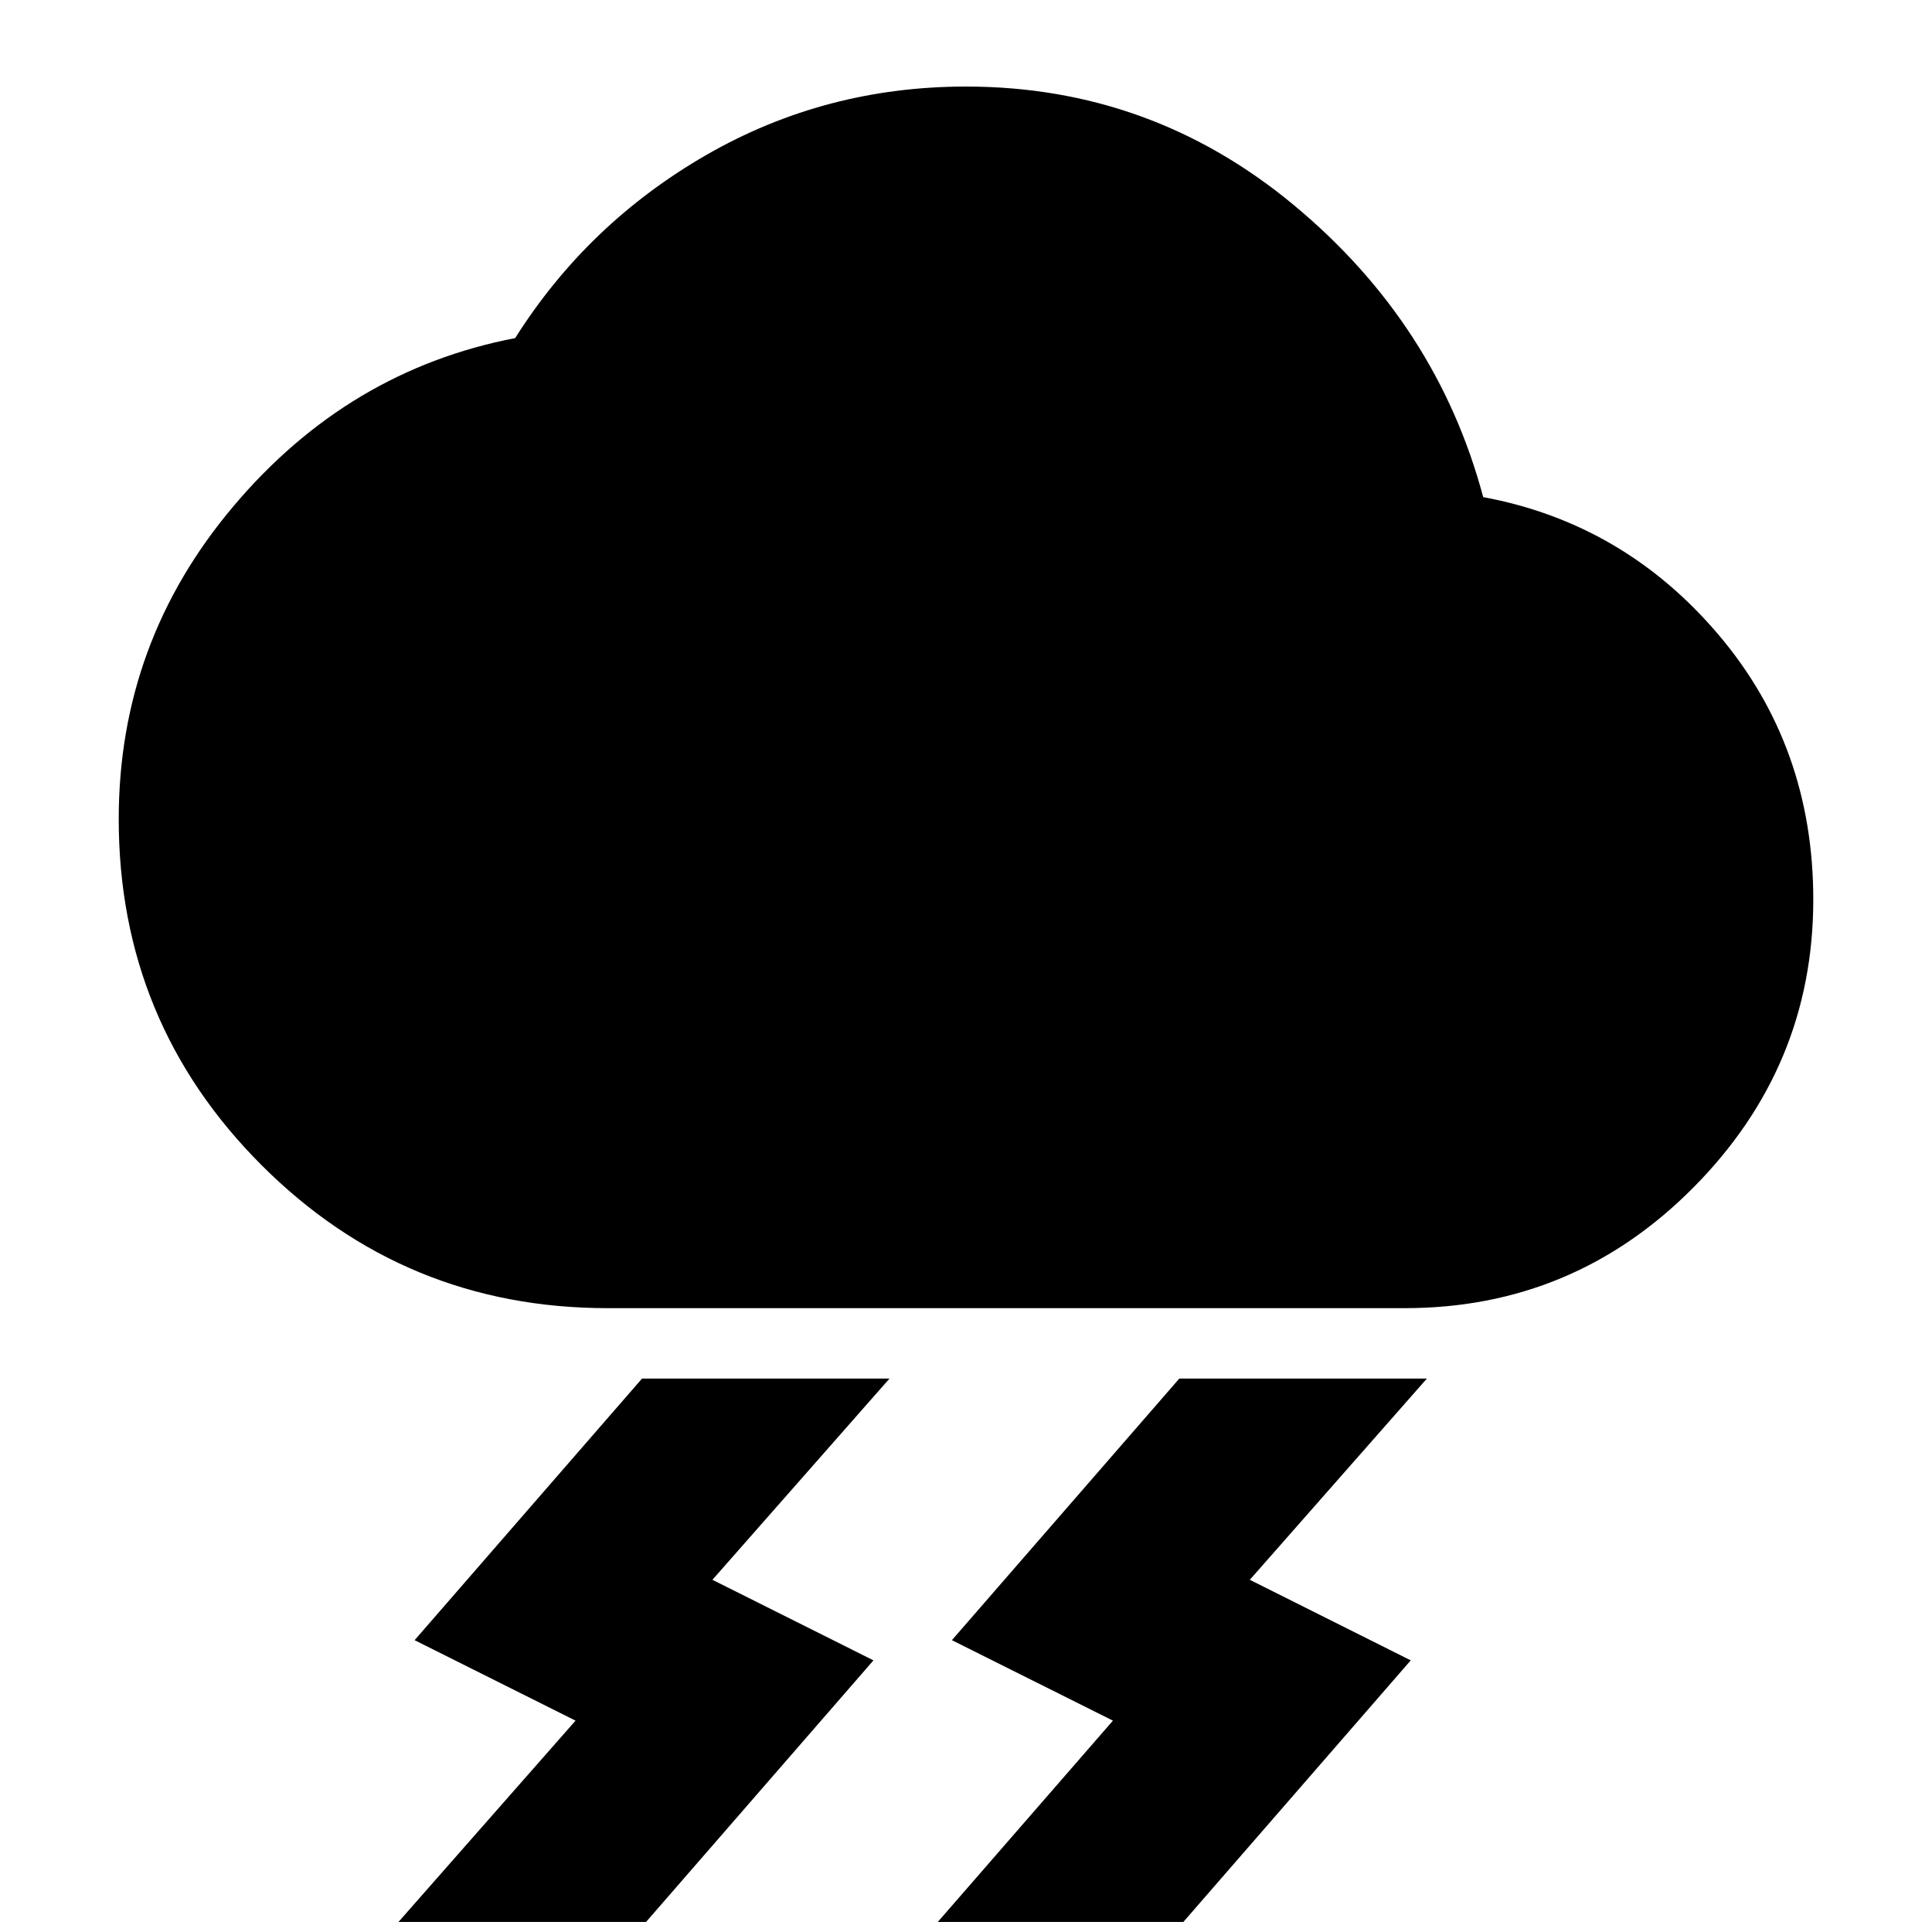 <svg xmlns="http://www.w3.org/2000/svg" height="20" width="20"><path d="m9.708 19.896 1.813-2.084-1.667-.833 2.354-2.708h2.563l-1.833 2.083 1.666.834-2.354 2.708Zm-5.583 0 1.833-2.084-1.666-.833 2.354-2.708h2.562l-1.833 2.083 1.667.834-2.354 2.708Zm2.167-6.354q-2.104 0-3.584-1.48-1.479-1.479-1.479-3.583 0-1.833 1.188-3.239Q3.604 3.833 5.333 3.5q.75-1.188 1.979-1.896Q8.542.896 10 .896q1.917 0 3.396 1.229 1.479 1.229 1.958 3.021 1.458.271 2.438 1.427.979 1.156.979 2.739 0 1.73-1.24 2.98-1.239 1.25-2.989 1.25Z"/></svg>